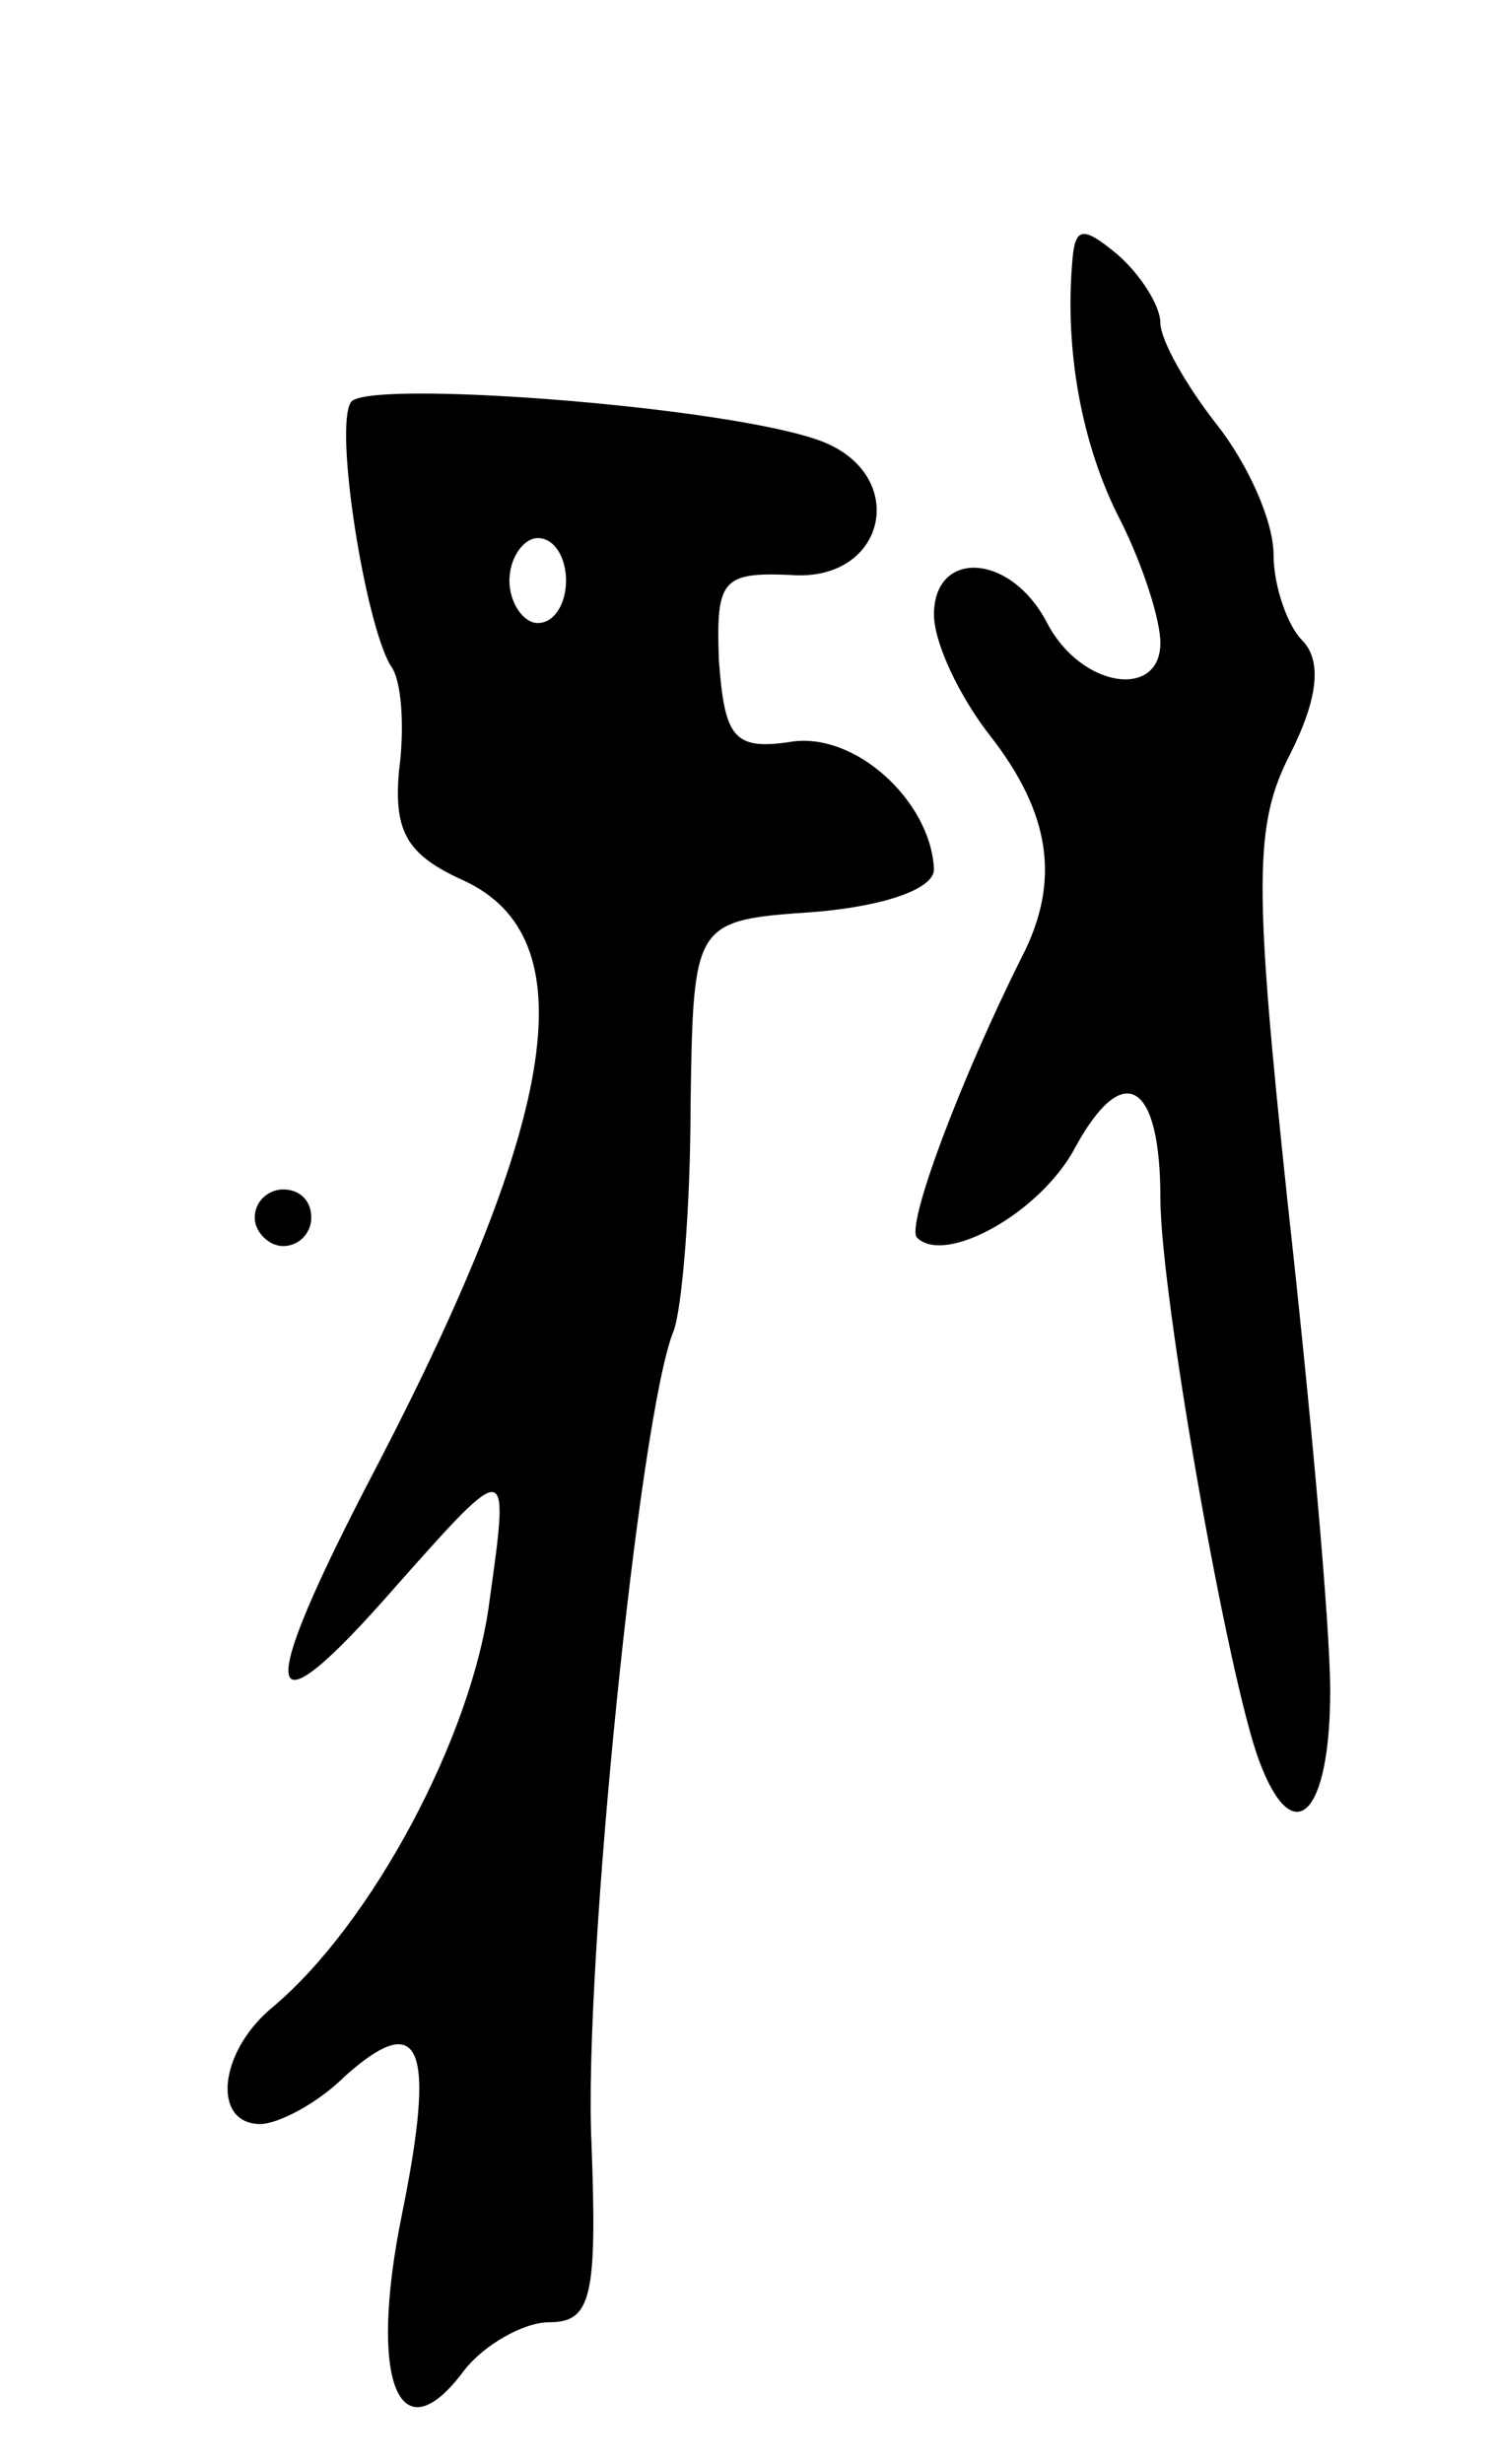 <svg version="1.0" xmlns="http://www.w3.org/2000/svg"
 width="53pt" height="87pt" viewBox="0 0 53 87"
 preserveAspectRatio="xMidYMid meet">
<g transform="translate(0,87) scale(0.1,-0.1)"
fill="#000000" stroke="none">
<path d="M379 779 c-3 -32 3 -66 17 -93 8 -16 14 -35 14 -43 0 -20 -28 -16
-40 7 -13 25 -40 26 -40 3 0 -10 9 -29 20 -43 21 -27 25 -51 11 -78 -22 -44
-41 -95 -37 -99 10 -10 44 9 56 32 17 31 30 23 30 -18 0 -34 24 -170 35 -199
12 -32 25 -19 25 25 0 23 -7 100 -15 172 -12 113 -12 134 1 159 10 20 11 33 4
40 -5 5 -10 19 -10 30 0 12 -9 32 -20 46 -11 14 -20 30 -20 36 0 6 -7 17 -15
24 -12 10 -15 10 -16 -1z"/>
<path d="M124 728 c-6 -9 5 -78 14 -93 4 -5 5 -22 3 -37 -2 -22 3 -30 23 -39
43 -20 34 -82 -31 -207 -44 -84 -41 -97 7 -42 40 45 40 45 33 -5 -6 -48 -42
-115 -77 -144 -19 -16 -21 -41 -4 -41 6 0 20 7 30 17 27 24 32 10 20 -49 -12
-59 -1 -86 22 -55 7 9 21 17 30 17 15 0 17 9 15 63 -3 62 17 258 29 287 3 8 6
44 6 80 1 65 1 65 44 68 24 2 42 8 42 15 -1 24 -28 49 -51 45 -20 -3 -23 2
-25 29 -1 28 1 31 25 30 35 -3 43 37 9 48 -36 12 -159 21 -164 13z m76 -63 c0
-8 -4 -15 -10 -15 -5 0 -10 7 -10 15 0 8 5 15 10 15 6 0 10 -7 10 -15z"/>
<path d="M90 440 c0 -5 5 -10 10 -10 6 0 10 5 10 10 0 6 -4 10 -10 10 -5 0
-10 -4 -10 -10z"/>
</g>
</svg>
